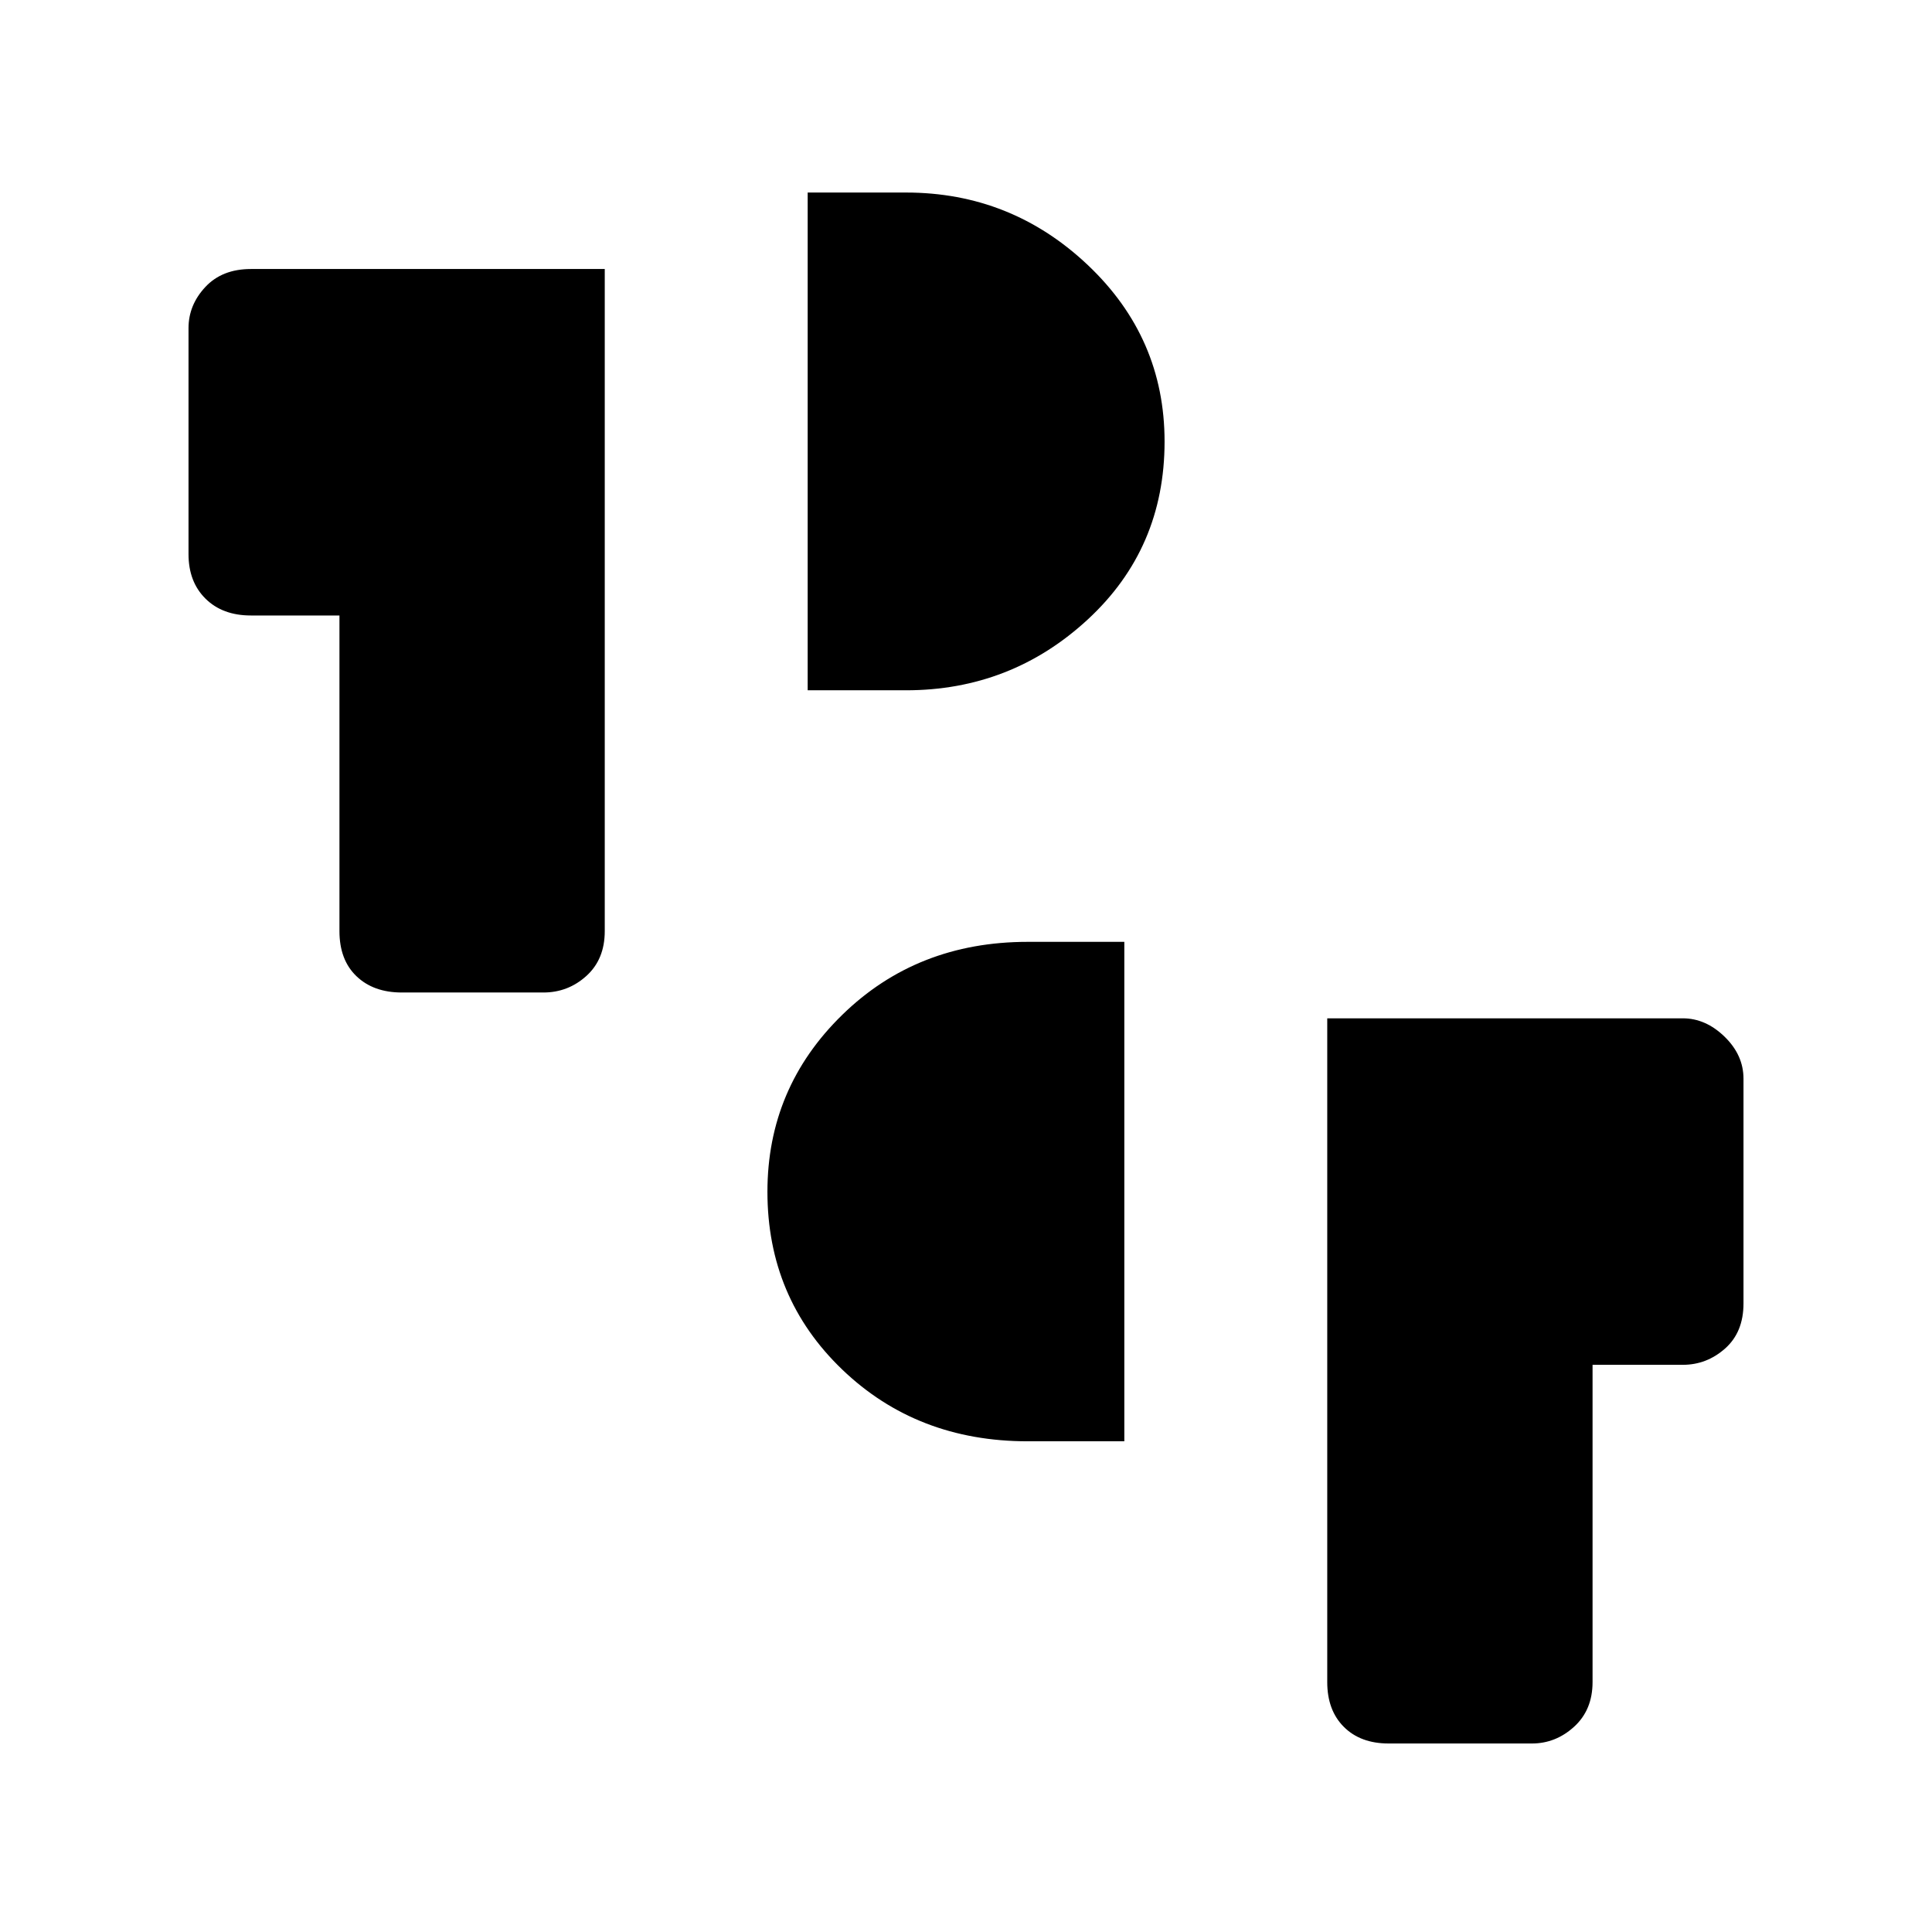 <svg xmlns="http://www.w3.org/2000/svg" height="40" viewBox="0 -960 960 960" width="40"><path d="M690-93.67q-14 0-22.25-8.25t-8.25-22.25V-454h176.67q11.37 0 20.77 9.13 9.39 9.13 9.39 20.87v111.67q0 14.3-9.14 22.4-9.15 8.1-21.02 8.1h-44.84v157.66q0 13.8-9.14 22.15-9.15 8.35-21.02 8.35H690ZM510.67-243.83q-55.02 0-92.18-35.66-37.16-35.65-37.16-88.33 0-51.61 37.16-87.89Q455.65-492 510.67-492h48v248.17h-48Zm-311-223q-14.1 0-22.55-8.1-8.45-8.1-8.45-22.4v-156.84h-44q-14.1 0-22.55-8.35-8.45-8.35-8.45-22.15v-112.27q0-11.5 8.35-20.45 8.35-8.94 22.65-8.94H300.5v329q0 14-9.11 22.25T270-466.83h-70.33ZM401.33-617v-247.33h48.84q52.3 0 90.4 36.07 38.1 36.08 38.1 87.67 0 53.09-38.1 88.34T450.17-617h-48.84Z"/></svg>